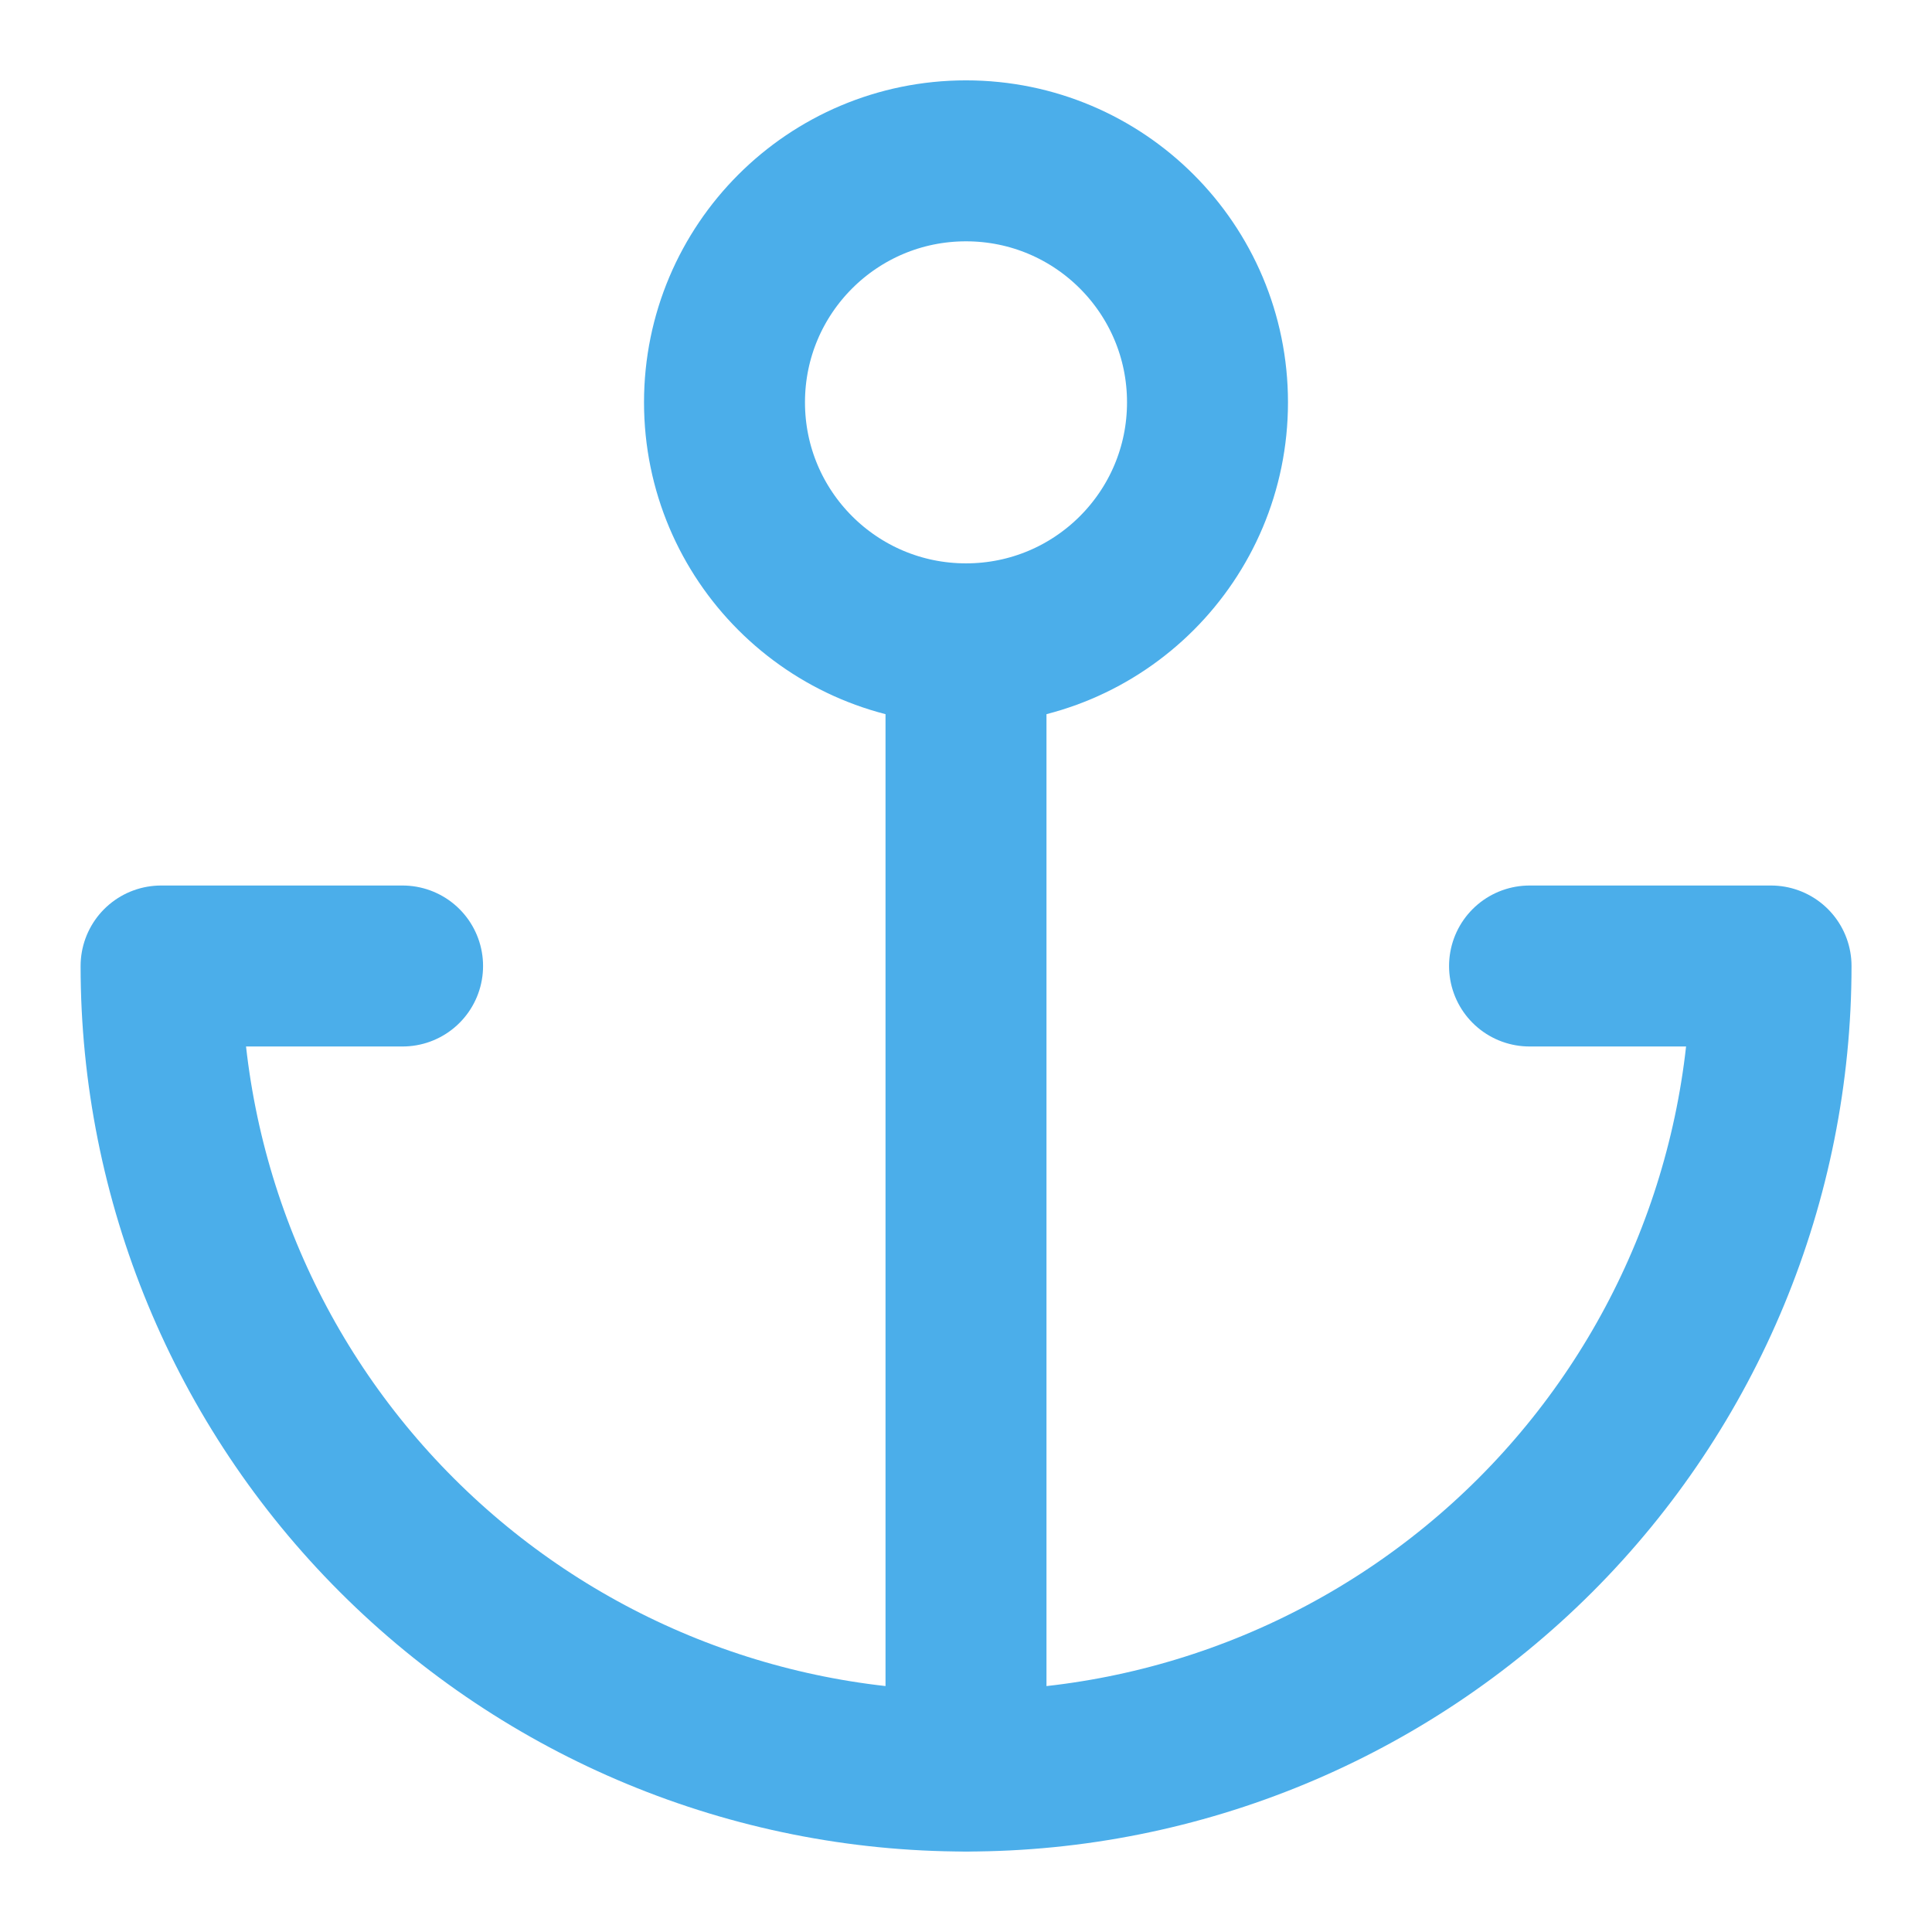 <svg width="16" height="16" viewBox="0 0 16 16" fill="none" xmlns="http://www.w3.org/2000/svg">
<path d="M8 5.332C9.105 5.332 10 4.437 10 3.332C10 2.227 9.105 1.332 8 1.332C6.895 1.332 6 2.227 6 3.332C6 4.437 6.895 5.332 8 5.332Z" stroke="#4BAEEA" stroke-width="1.333" stroke-linecap="round" stroke-linejoin="round"/>
<path d="M8 14.665V5.332" stroke="#4BAEEA" stroke-width="1.333" stroke-linecap="round" stroke-linejoin="round"/>
<path d="M3.334 8H1.334C1.334 9.768 2.036 11.464 3.287 12.714C4.537 13.964 6.233 14.667 8.001 14.667C9.769 14.667 11.464 13.964 12.715 12.714C13.965 11.464 14.667 9.768 14.667 8H12.667" stroke="#4BAEEA" stroke-width="1.333" stroke-linecap="round" stroke-linejoin="round"/>
</svg>
